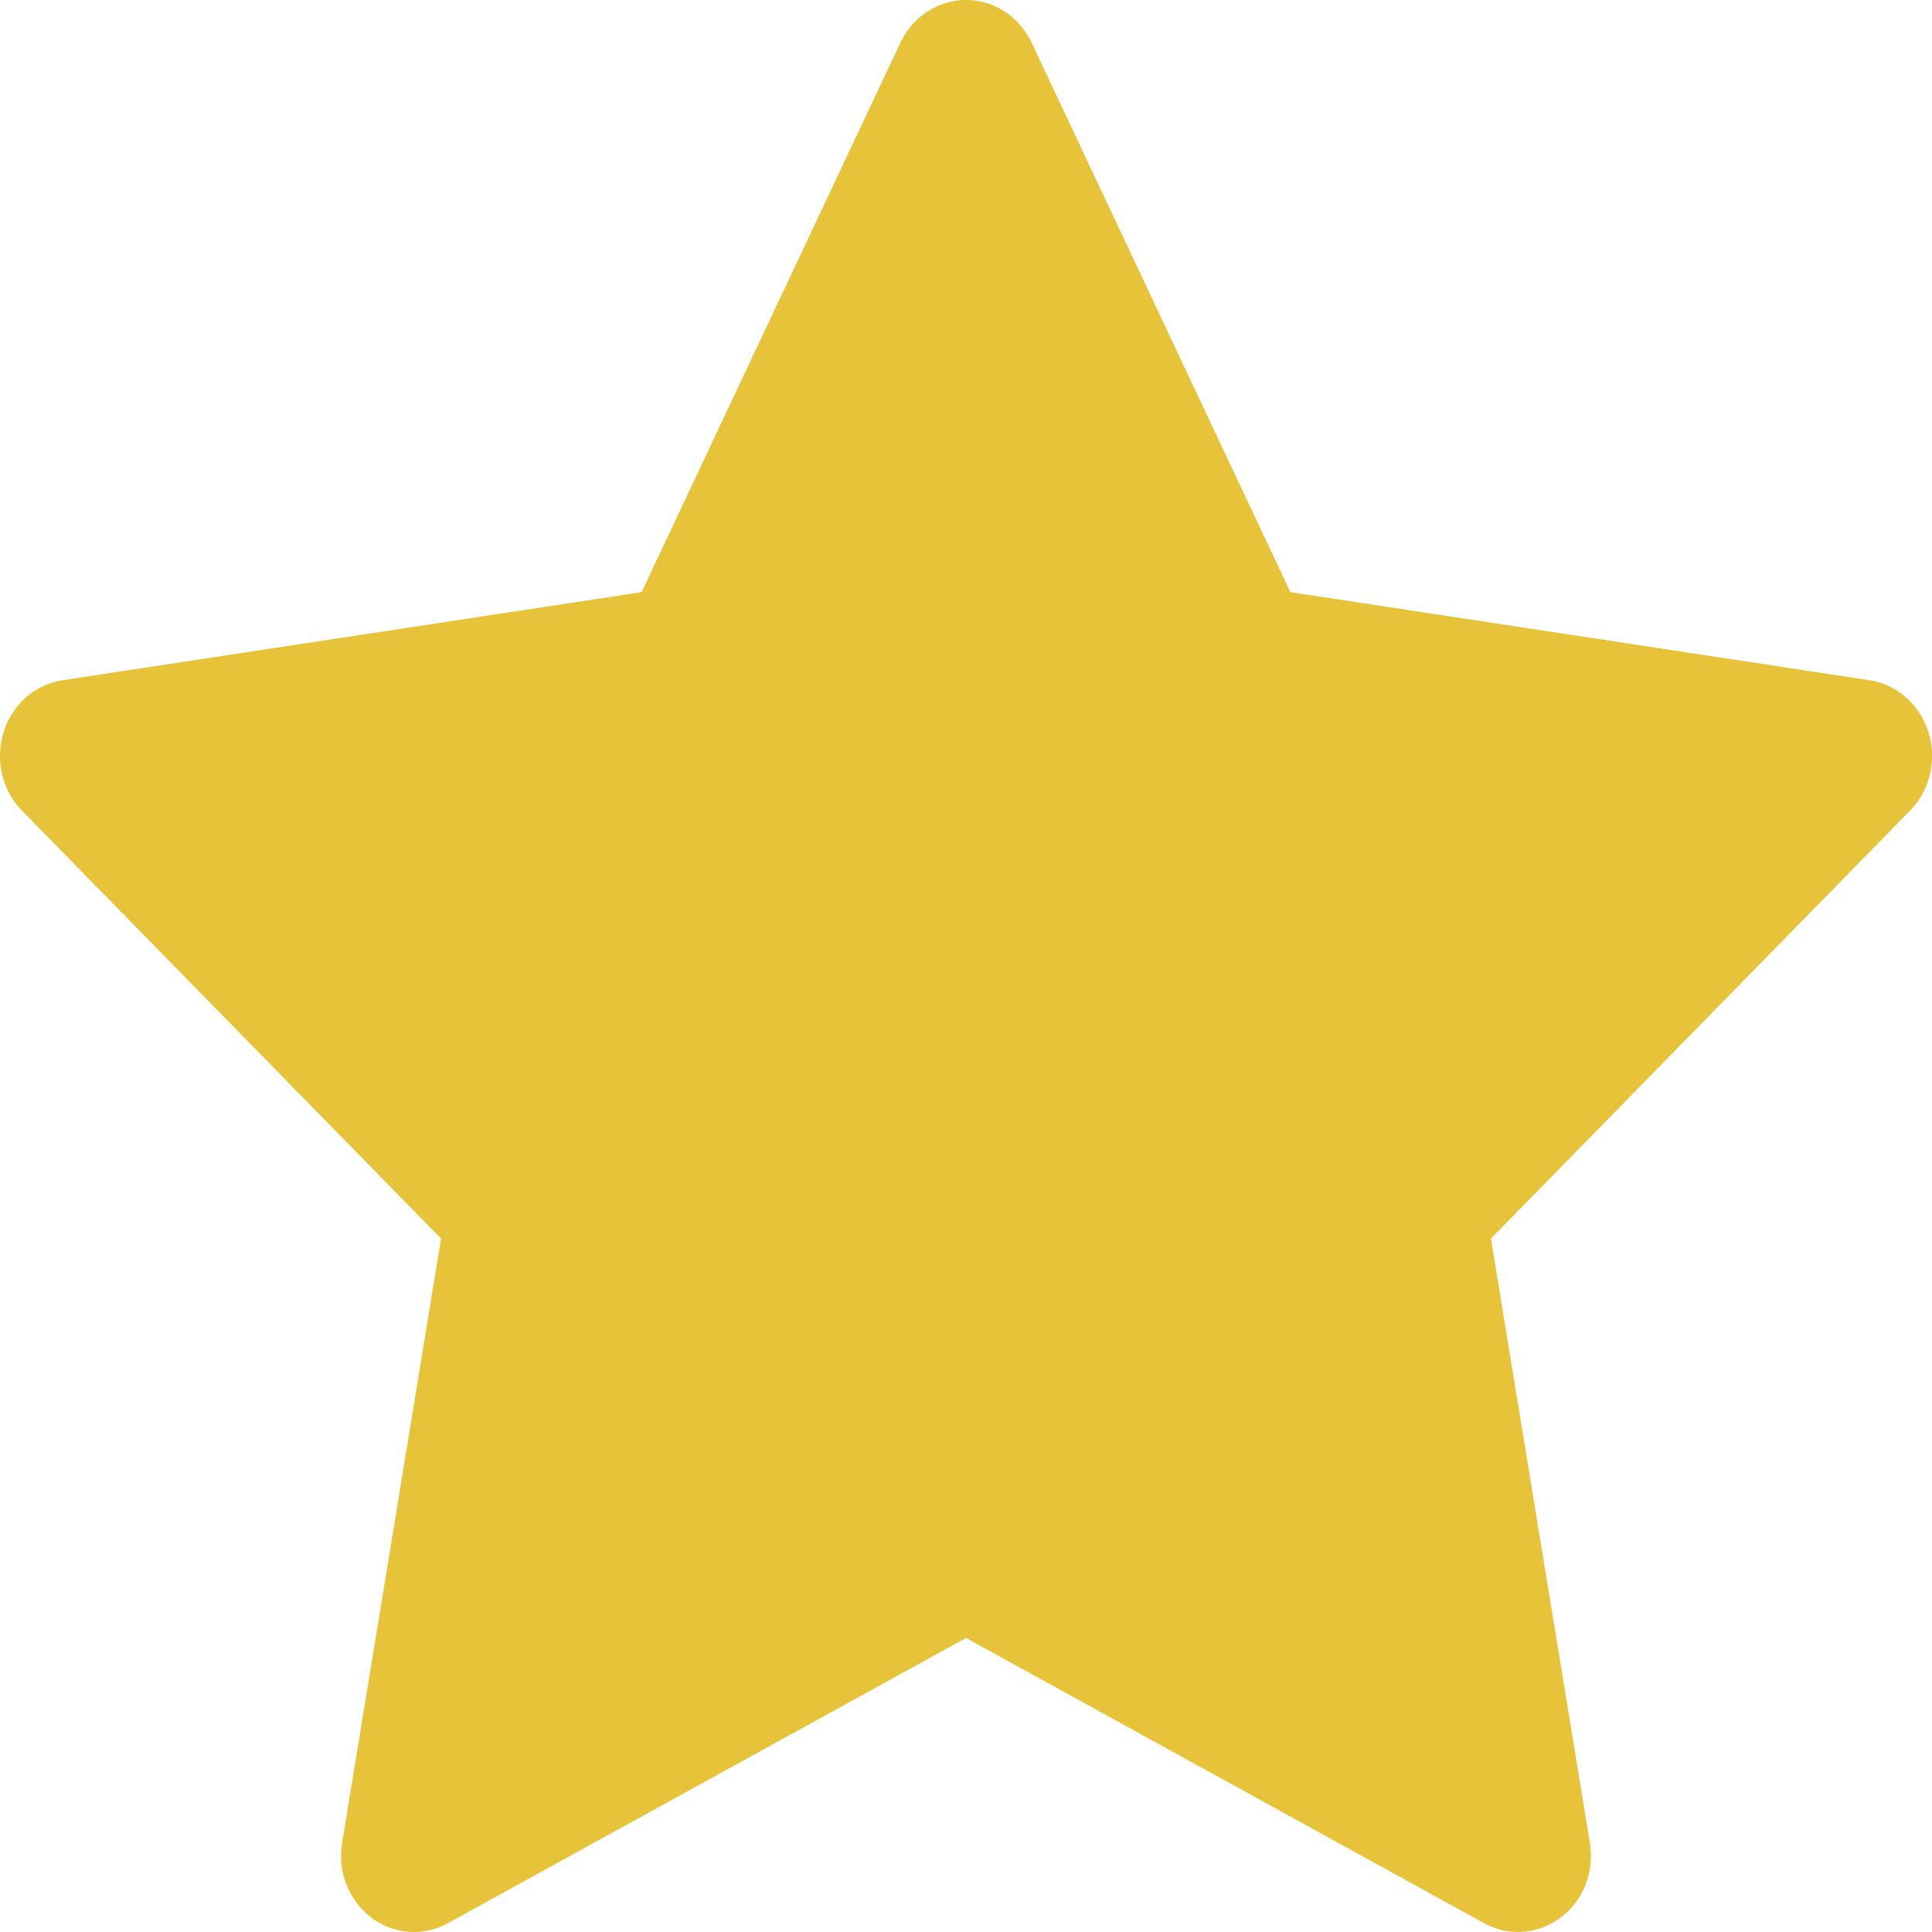 <svg width="10" height="10" viewBox="0 0 10 10" fill="none" xmlns="http://www.w3.org/2000/svg">
<path d="M9.677 3.521L6.679 3.065L5.339 0.22C5.302 0.142 5.242 0.079 5.168 0.041C4.981 -0.056 4.754 0.025 4.661 0.22L3.321 3.065L0.323 3.521C0.241 3.534 0.165 3.574 0.107 3.636C0.037 3.712 -0.001 3.813 3.3232e-05 3.918C0.001 4.023 0.042 4.123 0.114 4.196L2.283 6.411L1.771 9.538C1.759 9.61 1.766 9.685 1.793 9.754C1.82 9.822 1.864 9.881 1.921 9.925C1.978 9.968 2.045 9.994 2.116 9.999C2.186 10.004 2.256 9.989 2.319 9.954L5 8.478L7.681 9.954C7.755 9.995 7.84 10.009 7.921 9.994C8.127 9.957 8.265 9.753 8.229 9.538L7.717 6.411L9.886 4.196C9.945 4.136 9.984 4.057 9.996 3.97C10.027 3.754 9.883 3.553 9.677 3.521Z" fill="#E6C339"/>
</svg>
